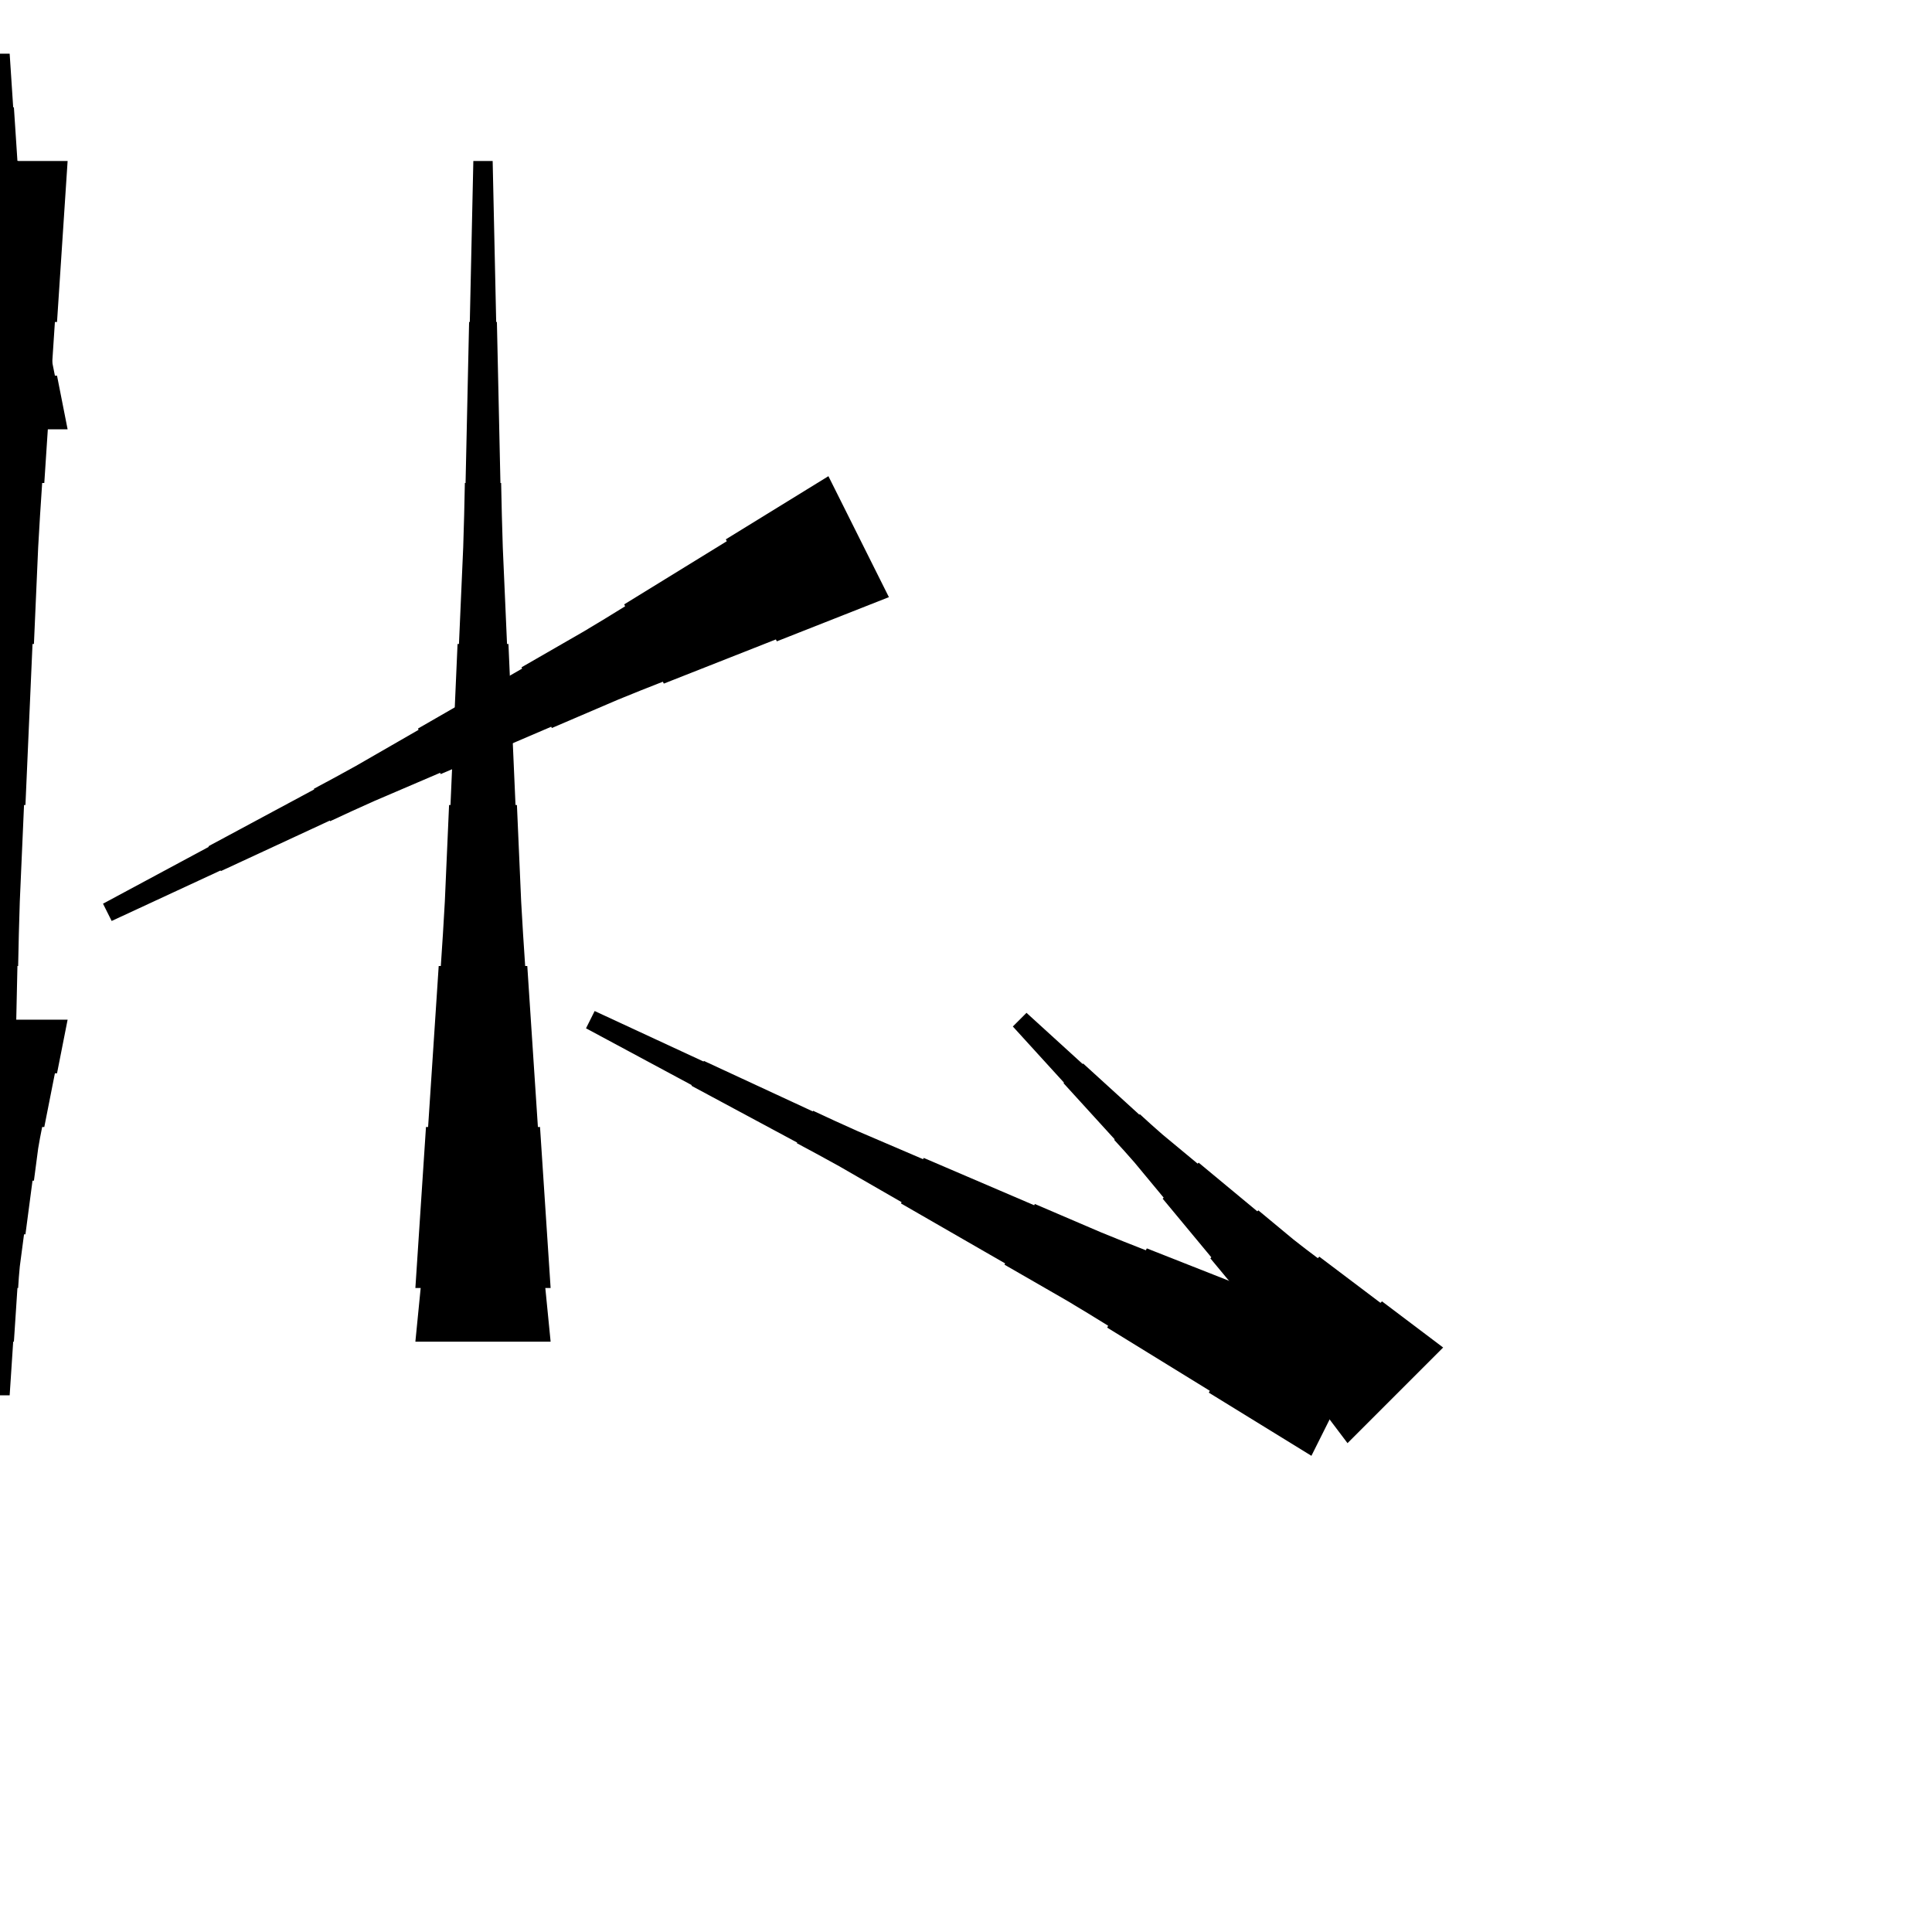 <?xml version="1.0" encoding="UTF-8"?>
<!-- Flat -->
<svg version="1.1" xmlns="http://www.w3.org/2000/svg" xmlns:xlink="http://www.w3.org/1999/xlink" width="283.465pt" height="283.465pt" viewBox="0 0 283.465 283.465">
<title>Untitled</title>
<polygon points="9.921 23.622 9.61 28.346 9.299 33.071 8.988 37.795 8.677 42.52 8.366 47.244 8.055 47.244 7.743 51.968 7.432 56.693 7.121 61.417 6.81 66.142 6.499 70.866 6.188 70.866 5.877 75.591 5.6 80.315 5.393 85.039 5.185 89.764 4.978 94.488 4.771 94.488 4.563 99.213 4.356 103.937 4.148 108.661 3.941 113.386 3.733 118.11 3.526 118.11 3.319 122.835 3.111 127.559 2.904 132.284 2.765 137.008 2.662 141.732 2.558 141.732 2.454 146.457 2.351 151.181 2.247 155.905 2.143 160.63 2.04 165.354 1.936 165.354 1.832 170.079 1.728 174.803 1.625 179.528 1.521 184.252 1.417 188.976 -1.417 188.976 -1.521 184.252 -1.625 179.528 -1.728 174.803 -1.832 170.079 -1.936 165.354 -2.04 165.354 -2.143 160.63 -2.247 155.905 -2.351 151.181 -2.454 146.457 -2.558 141.732 -2.662 141.732 -2.765 137.008 -2.904 132.284 -3.111 127.559 -3.319 122.835 -3.526 118.11 -3.733 118.11 -3.941 113.386 -4.148 108.661 -4.356 103.937 -4.563 99.213 -4.771 94.488 -4.978 94.488 -5.185 89.764 -5.393 85.039 -5.6 80.315 -5.877 75.591 -6.188 70.866 -6.499 70.866 -6.81 66.142 -7.121 61.417 -7.432 56.693 -7.743 51.968 -8.055 47.244 -8.366 47.244 -8.677 42.52 -8.988 37.795 -9.299 33.071 -9.61 28.346 -9.921 23.622" fill="rgba(0,0,0,1)" />
<polygon points="9.921 149.606 9.61 151.181 9.299 152.756 8.988 154.331 8.677 155.905 8.366 157.48 8.055 157.48 7.743 159.055 7.432 160.63 7.121 162.205 6.81 163.78 6.499 165.354 6.188 165.354 5.877 166.929 5.6 168.504 5.393 170.079 5.185 171.654 4.978 173.228 4.771 173.228 4.563 174.803 4.356 176.378 4.148 177.953 3.941 179.528 3.733 181.102 3.526 181.102 3.319 182.677 3.111 184.252 2.904 185.827 2.765 187.402 2.662 188.976 2.558 188.976 2.454 190.551 2.351 192.126 2.247 193.701 2.143 195.276 2.04 196.85 1.936 196.85 1.832 198.425 1.728 200 1.625 201.575 1.521 203.15 1.417 204.724 -1.417 204.724 -1.521 203.15 -1.625 201.575 -1.728 200 -1.832 198.425 -1.936 196.85 -2.04 196.85 -2.143 195.276 -2.247 193.701 -2.351 192.126 -2.454 190.551 -2.558 188.976 -2.662 188.976 -2.765 187.402 -2.904 185.827 -3.111 184.252 -3.319 182.677 -3.526 181.102 -3.733 181.102 -3.941 179.528 -4.148 177.953 -4.356 176.378 -4.563 174.803 -4.771 173.228 -4.978 173.228 -5.185 171.654 -5.393 170.079 -5.6 168.504 -5.877 166.929 -6.188 165.354 -6.499 165.354 -6.81 163.78 -7.121 162.205 -7.432 160.63 -7.743 159.055 -8.055 157.48 -8.366 157.48 -8.677 155.905 -8.988 154.331 -9.299 152.756 -9.61 151.181 -9.921 149.606" fill="rgba(0,0,0,1)" />
<polygon points="130.421 87.614 127.132 88.91 123.844 90.207 120.555 91.504 117.266 92.8 113.978 94.097 113.838 93.818 110.55 95.115 107.261 96.411 103.972 97.708 100.683 99.004 97.395 100.301 97.255 100.023 93.967 101.319 90.693 102.647 87.451 104.036 84.209 105.425 80.966 106.815 80.874 106.629 77.631 108.018 74.389 109.408 71.147 110.797 67.904 112.186 64.662 113.576 64.569 113.39 61.327 114.779 58.084 116.169 54.842 117.558 51.63 119.009 48.434 120.491 48.388 120.398 45.192 121.88 41.996 123.362 38.8 124.844 35.604 126.326 32.408 127.808 32.362 127.716 29.166 129.198 25.97 130.68 22.774 132.162 19.578 133.644 16.382 135.126 15.114 132.591 18.217 130.923 21.321 129.256 24.424 127.588 27.527 125.92 30.63 124.253 30.584 124.16 33.687 122.493 36.79 120.825 39.894 119.157 42.997 117.49 46.1 115.822 46.054 115.729 49.157 114.062 52.245 112.363 55.301 110.603 58.358 108.843 61.415 107.082 61.322 106.897 64.379 105.137 67.436 103.376 70.493 101.616 73.55 99.856 76.607 98.095 76.514 97.91 79.571 96.15 82.628 94.389 85.684 92.629 88.71 90.807 91.721 88.954 91.582 88.675 94.592 86.822 97.603 84.969 100.613 83.116 103.624 81.263 106.634 79.41 106.495 79.132 109.505 77.279 112.516 75.425 115.526 73.573 118.537 71.719 121.547 69.866" fill="rgba(0,0,0,1)" />
<polygon points="197.709 211.74 196.354 209.945 194.999 208.15 193.645 206.355 192.29 204.561 190.935 202.766 191.155 202.546 189.8 200.751 188.445 198.956 187.09 197.161 185.736 195.367 184.381 193.572 184.601 193.352 183.246 191.557 181.867 189.787 180.439 188.065 179.011 186.344 177.582 184.622 177.729 184.476 176.301 182.754 174.873 181.033 173.445 179.311 172.017 177.59 170.588 175.868 170.735 175.722 169.307 174 167.879 172.279 166.451 170.557 164.974 168.885 163.472 167.237 163.546 167.163 162.044 165.515 160.542 163.867 159.041 162.219 157.54 160.571 156.038 158.923 156.112 158.849 154.61 157.201 153.108 155.553 151.607 153.905 150.106 152.257 148.604 150.608 150.608 148.604 152.257 150.106 153.905 151.607 155.553 153.108 157.201 154.61 158.849 156.112 158.923 156.038 160.571 157.54 162.219 159.041 163.867 160.542 165.515 162.044 167.163 163.546 167.237 163.472 168.885 164.974 170.557 166.451 172.279 167.879 174 169.307 175.722 170.735 175.868 170.588 177.59 172.017 179.311 173.445 181.033 174.873 182.754 176.301 184.476 177.729 184.622 177.582 186.344 179.011 188.065 180.439 189.787 181.867 191.557 183.246 193.352 184.601 193.572 184.381 195.367 185.736 197.161 187.09 198.956 188.445 200.751 189.8 202.546 191.155 202.766 190.935 204.561 192.29 206.355 193.645 208.15 194.999 209.945 196.354 211.74 197.709" fill="rgba(0,0,0,1)" />
<polygon points="-9.921 62.992 -9.61 61.417 -9.299 59.843 -8.988 58.268 -8.677 56.693 -8.366 55.118 -8.055 55.118 -7.743 53.543 -7.432 51.968 -7.121 50.394 -6.81 48.819 -6.499 47.244 -6.188 47.244 -5.877 45.669 -5.6 44.094 -5.393 42.52 -5.185 40.945 -4.978 39.37 -4.771 39.37 -4.563 37.795 -4.356 36.221 -4.148 34.646 -3.941 33.071 -3.733 31.496 -3.526 31.496 -3.319 29.921 -3.111 28.346 -2.904 26.772 -2.765 25.197 -2.662 23.622 -2.558 23.622 -2.454 22.047 -2.351 20.472 -2.247 18.898 -2.143 17.323 -2.04 15.748 -1.936 15.748 -1.832 14.173 -1.728 12.598 -1.625 11.024 -1.521 9.449 -1.417 7.874 1.417 7.874 1.521 9.449 1.625 11.024 1.728 12.598 1.832 14.173 1.936 15.748 2.04 15.748 2.143 17.323 2.247 18.898 2.351 20.472 2.454 22.047 2.558 23.622 2.662 23.622 2.765 25.197 2.904 26.772 3.111 28.346 3.319 29.921 3.526 31.496 3.733 31.496 3.941 33.071 4.148 34.646 4.356 36.221 4.563 37.795 4.771 39.37 4.978 39.37 5.185 40.945 5.393 42.52 5.6 44.094 5.877 45.669 6.188 47.244 6.499 47.244 6.81 48.819 7.121 50.394 7.432 51.968 7.743 53.543 8.055 55.118 8.366 55.118 8.677 56.693 8.988 58.268 9.299 59.843 9.61 61.417 9.921 62.992" fill="rgba(0,0,0,1)" />
<polygon points="192.413 213.598 189.403 211.745 186.393 209.892 183.382 208.039 180.372 206.186 177.361 204.333 177.5 204.055 174.49 202.202 171.479 200.348 168.469 198.495 165.458 196.642 162.448 194.789 162.587 194.511 159.577 192.658 156.551 190.836 153.494 189.075 150.437 187.315 147.38 185.555 147.473 185.369 144.416 183.609 141.359 181.849 138.302 180.088 135.245 178.328 132.189 176.568 132.281 176.382 129.225 174.622 126.168 172.862 123.111 171.101 120.023 169.403 116.92 167.735 116.966 167.642 113.863 165.975 110.76 164.307 107.656 162.64 104.553 160.972 101.45 159.305 101.496 159.212 98.393 157.544 95.29 155.877 92.187 154.209 89.084 152.542 85.98 150.874 87.248 148.339 90.444 149.821 93.64 151.303 96.836 152.785 100.032 154.267 103.228 155.749 103.274 155.656 106.47 157.138 109.666 158.62 112.862 160.102 116.058 161.584 119.254 163.066 119.301 162.974 122.497 164.456 125.708 165.907 128.95 167.296 132.193 168.685 135.435 170.075 135.528 169.889 138.77 171.278 142.013 172.668 145.255 174.057 148.497 175.446 151.74 176.835 151.833 176.65 155.075 178.039 158.317 179.429 161.56 180.818 164.833 182.145 168.122 183.442 168.261 183.163 171.549 184.46 174.838 185.757 178.127 187.053 181.416 188.35 184.704 189.646 184.844 189.368 188.132 190.664 191.421 191.961 194.71 193.257 197.999 194.554 201.287 195.851" fill="rgba(0,0,0,1)" />
<polygon points="60.945 188.976 61.256 184.252 61.567 179.528 61.878 174.803 62.189 170.079 62.501 165.354 62.812 165.354 63.123 160.63 63.434 155.905 63.745 151.181 64.056 146.457 64.367 141.732 64.678 141.732 64.989 137.008 65.266 132.284 65.473 127.559 65.681 122.835 65.888 118.11 66.096 118.11 66.303 113.386 66.51 108.661 66.718 103.937 66.925 99.213 67.133 94.488 67.34 94.488 67.547 89.764 67.755 85.039 67.962 80.315 68.101 75.591 68.204 70.866 68.308 70.866 68.412 66.142 68.516 61.417 68.619 56.693 68.723 51.968 68.827 47.244 68.93 47.244 69.034 42.52 69.138 37.795 69.241 33.071 69.345 28.346 69.449 23.622 72.284 23.622 72.387 28.346 72.491 33.071 72.595 37.795 72.698 42.52 72.802 47.244 72.906 47.244 73.009 51.968 73.113 56.693 73.217 61.417 73.32 66.142 73.424 70.866 73.528 70.866 73.632 75.591 73.77 80.315 73.977 85.039 74.185 89.764 74.392 94.488 74.6 94.488 74.807 99.213 75.014 103.937 75.222 108.661 75.429 113.386 75.637 118.11 75.844 118.11 76.052 122.835 76.259 127.559 76.466 132.284 76.743 137.008 77.054 141.732 77.365 141.732 77.676 146.457 77.987 151.181 78.298 155.905 78.61 160.63 78.921 165.354 79.232 165.354 79.543 170.079 79.854 174.803 80.165 179.528 80.476 184.252 80.787 188.976" fill="rgba(0,0,0,1)" />
<polygon points="60.945 196.85 61.256 193.701 61.567 190.551 61.878 187.402 62.189 184.252 62.501 181.102 62.812 181.102 63.123 177.953 63.434 174.803 63.745 171.654 64.056 168.504 64.367 165.354 64.678 165.354 64.989 162.205 65.266 159.055 65.473 155.905 65.681 152.756 65.888 149.606 66.096 149.606 66.303 146.457 66.51 143.307 66.718 140.157 66.925 137.008 67.133 133.858 67.34 133.858 67.547 130.709 67.755 127.559 67.962 124.409 68.101 121.26 68.204 118.11 68.308 118.11 68.412 114.961 68.516 111.811 68.619 108.661 68.723 105.512 68.827 102.362 68.93 102.362 69.034 99.213 69.138 96.063 69.241 92.913 69.345 89.764 69.449 86.614 72.284 86.614 72.387 89.764 72.491 92.913 72.595 96.063 72.698 99.213 72.802 102.362 72.906 102.362 73.009 105.512 73.113 108.661 73.217 111.811 73.32 114.961 73.424 118.11 73.528 118.11 73.632 121.26 73.77 124.409 73.977 127.559 74.185 130.709 74.392 133.858 74.6 133.858 74.807 137.008 75.014 140.157 75.222 143.307 75.429 146.457 75.637 149.606 75.844 149.606 76.052 152.756 76.259 155.905 76.466 159.055 76.743 162.205 77.054 165.354 77.365 165.354 77.676 168.504 77.987 171.654 78.298 174.803 78.61 177.953 78.921 181.102 79.232 181.102 79.543 184.252 79.854 187.402 80.165 190.551 80.476 193.701 80.787 196.85" fill="rgba(0,0,0,1)" />
</svg>